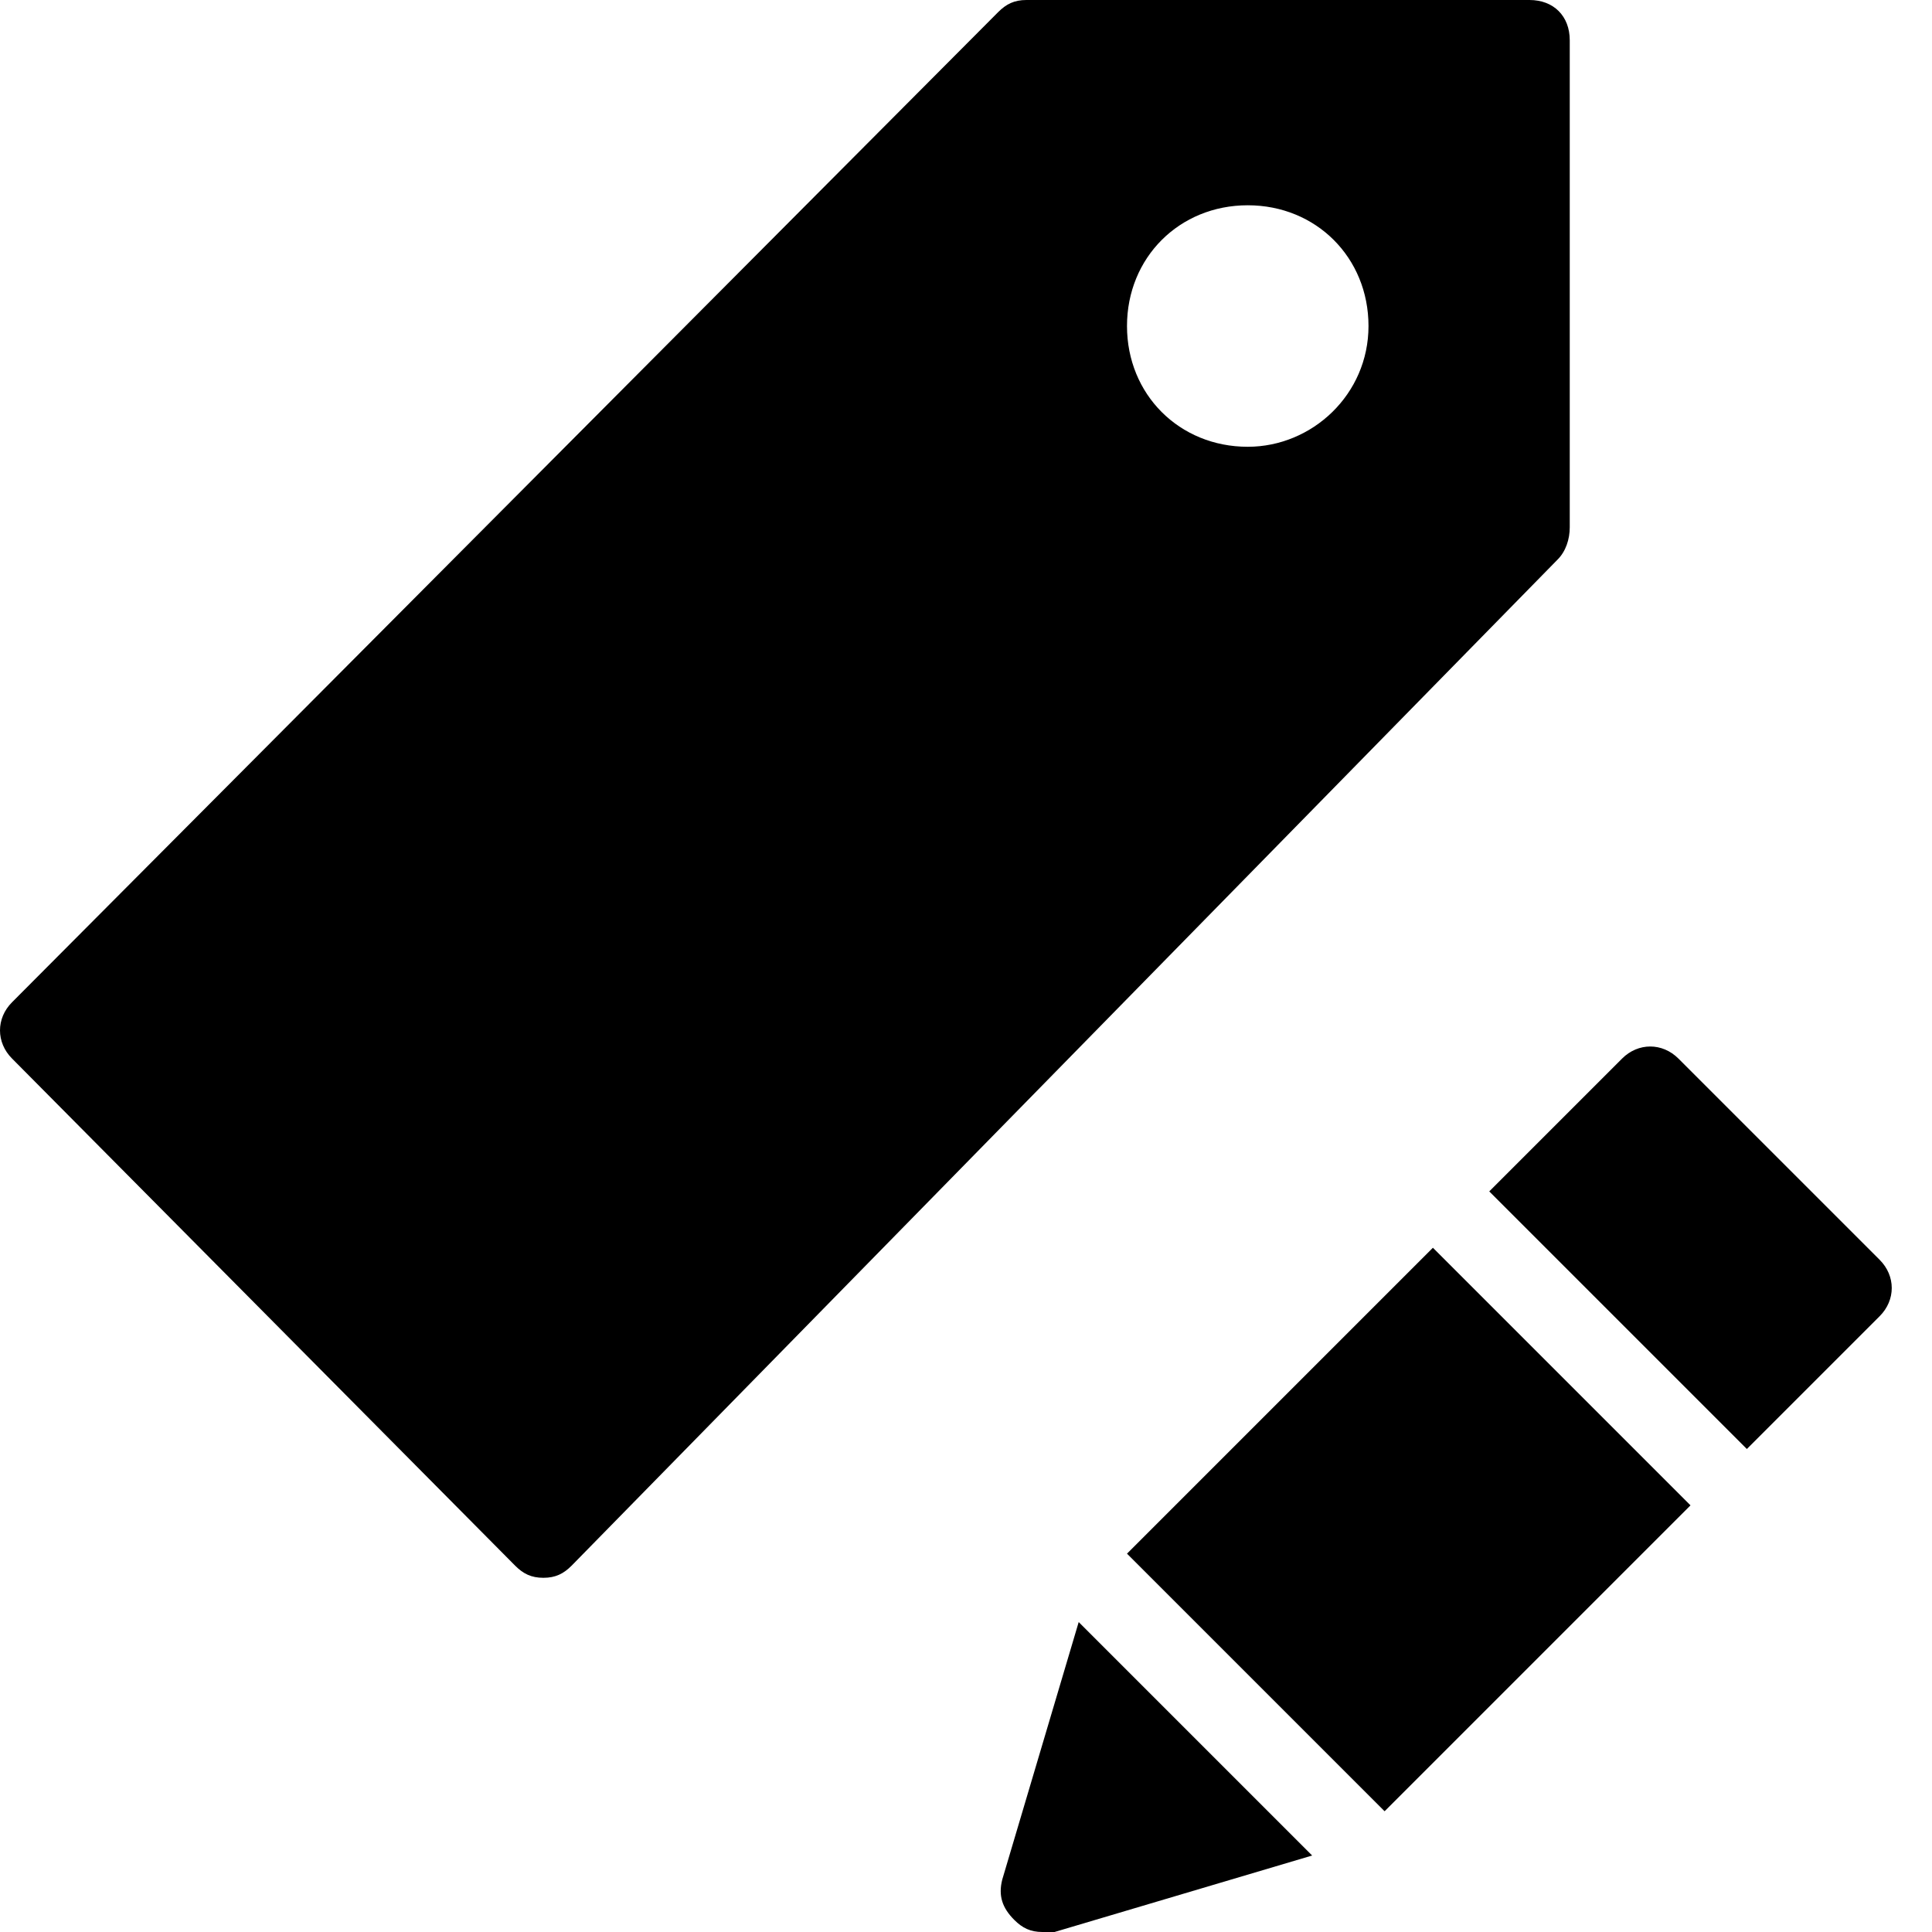 <?xml version="1.0" encoding="utf-8"?>
<!-- Generator: Adobe Illustrator 20.1.0, SVG Export Plug-In . SVG Version: 6.00 Build 0)  -->
<svg version="1.1" id="Layer_1" xmlns="http://www.w3.org/2000/svg" xmlns:xlink="http://www.w3.org/1999/xlink" x="0px" y="0px"
	 viewBox="0 0 48 48" style="enable-background:new 0 0 48 48;" xml:space="preserve">
<path d="M39,13.1V1C39,0.4,38.6,0,38,0H25.5c-0.3,0-0.5,0.1-0.7,0.3L0.3,24.9c-0.4,0.4-0.4,1,0,1.4l12.5,12.6
	c0.2,0.2,0.4,0.3,0.7,0.3c0,0,0,0,0,0c0.3,0,0.5-0.1,0.7-0.3l24.5-25C38.9,13.7,39,13.4,39,13.1z M31,11.1c-1.7,0-3-1.3-3-3
	c0-1.7,1.3-3,3-3c1.7,0,3,1.3,3,3C34,9.8,32.6,11.1,31,11.1z M35.6,31l6.4,6.4L34.4,45L28,38.6L35.6,31z M26.8,40.3l5.8,5.8L26.2,48
	c-0.1,0-0.2,0-0.3,0c-0.3,0-0.5-0.1-0.7-0.3c-0.3-0.3-0.4-0.6-0.3-1L26.8,40.3z M46.7,32.7L43.4,36L37,29.6l3.3-3.3
	c0.4-0.4,1-0.4,1.4,0l5,5C47.1,31.7,47.1,32.3,46.7,32.7z"/>
</svg>
